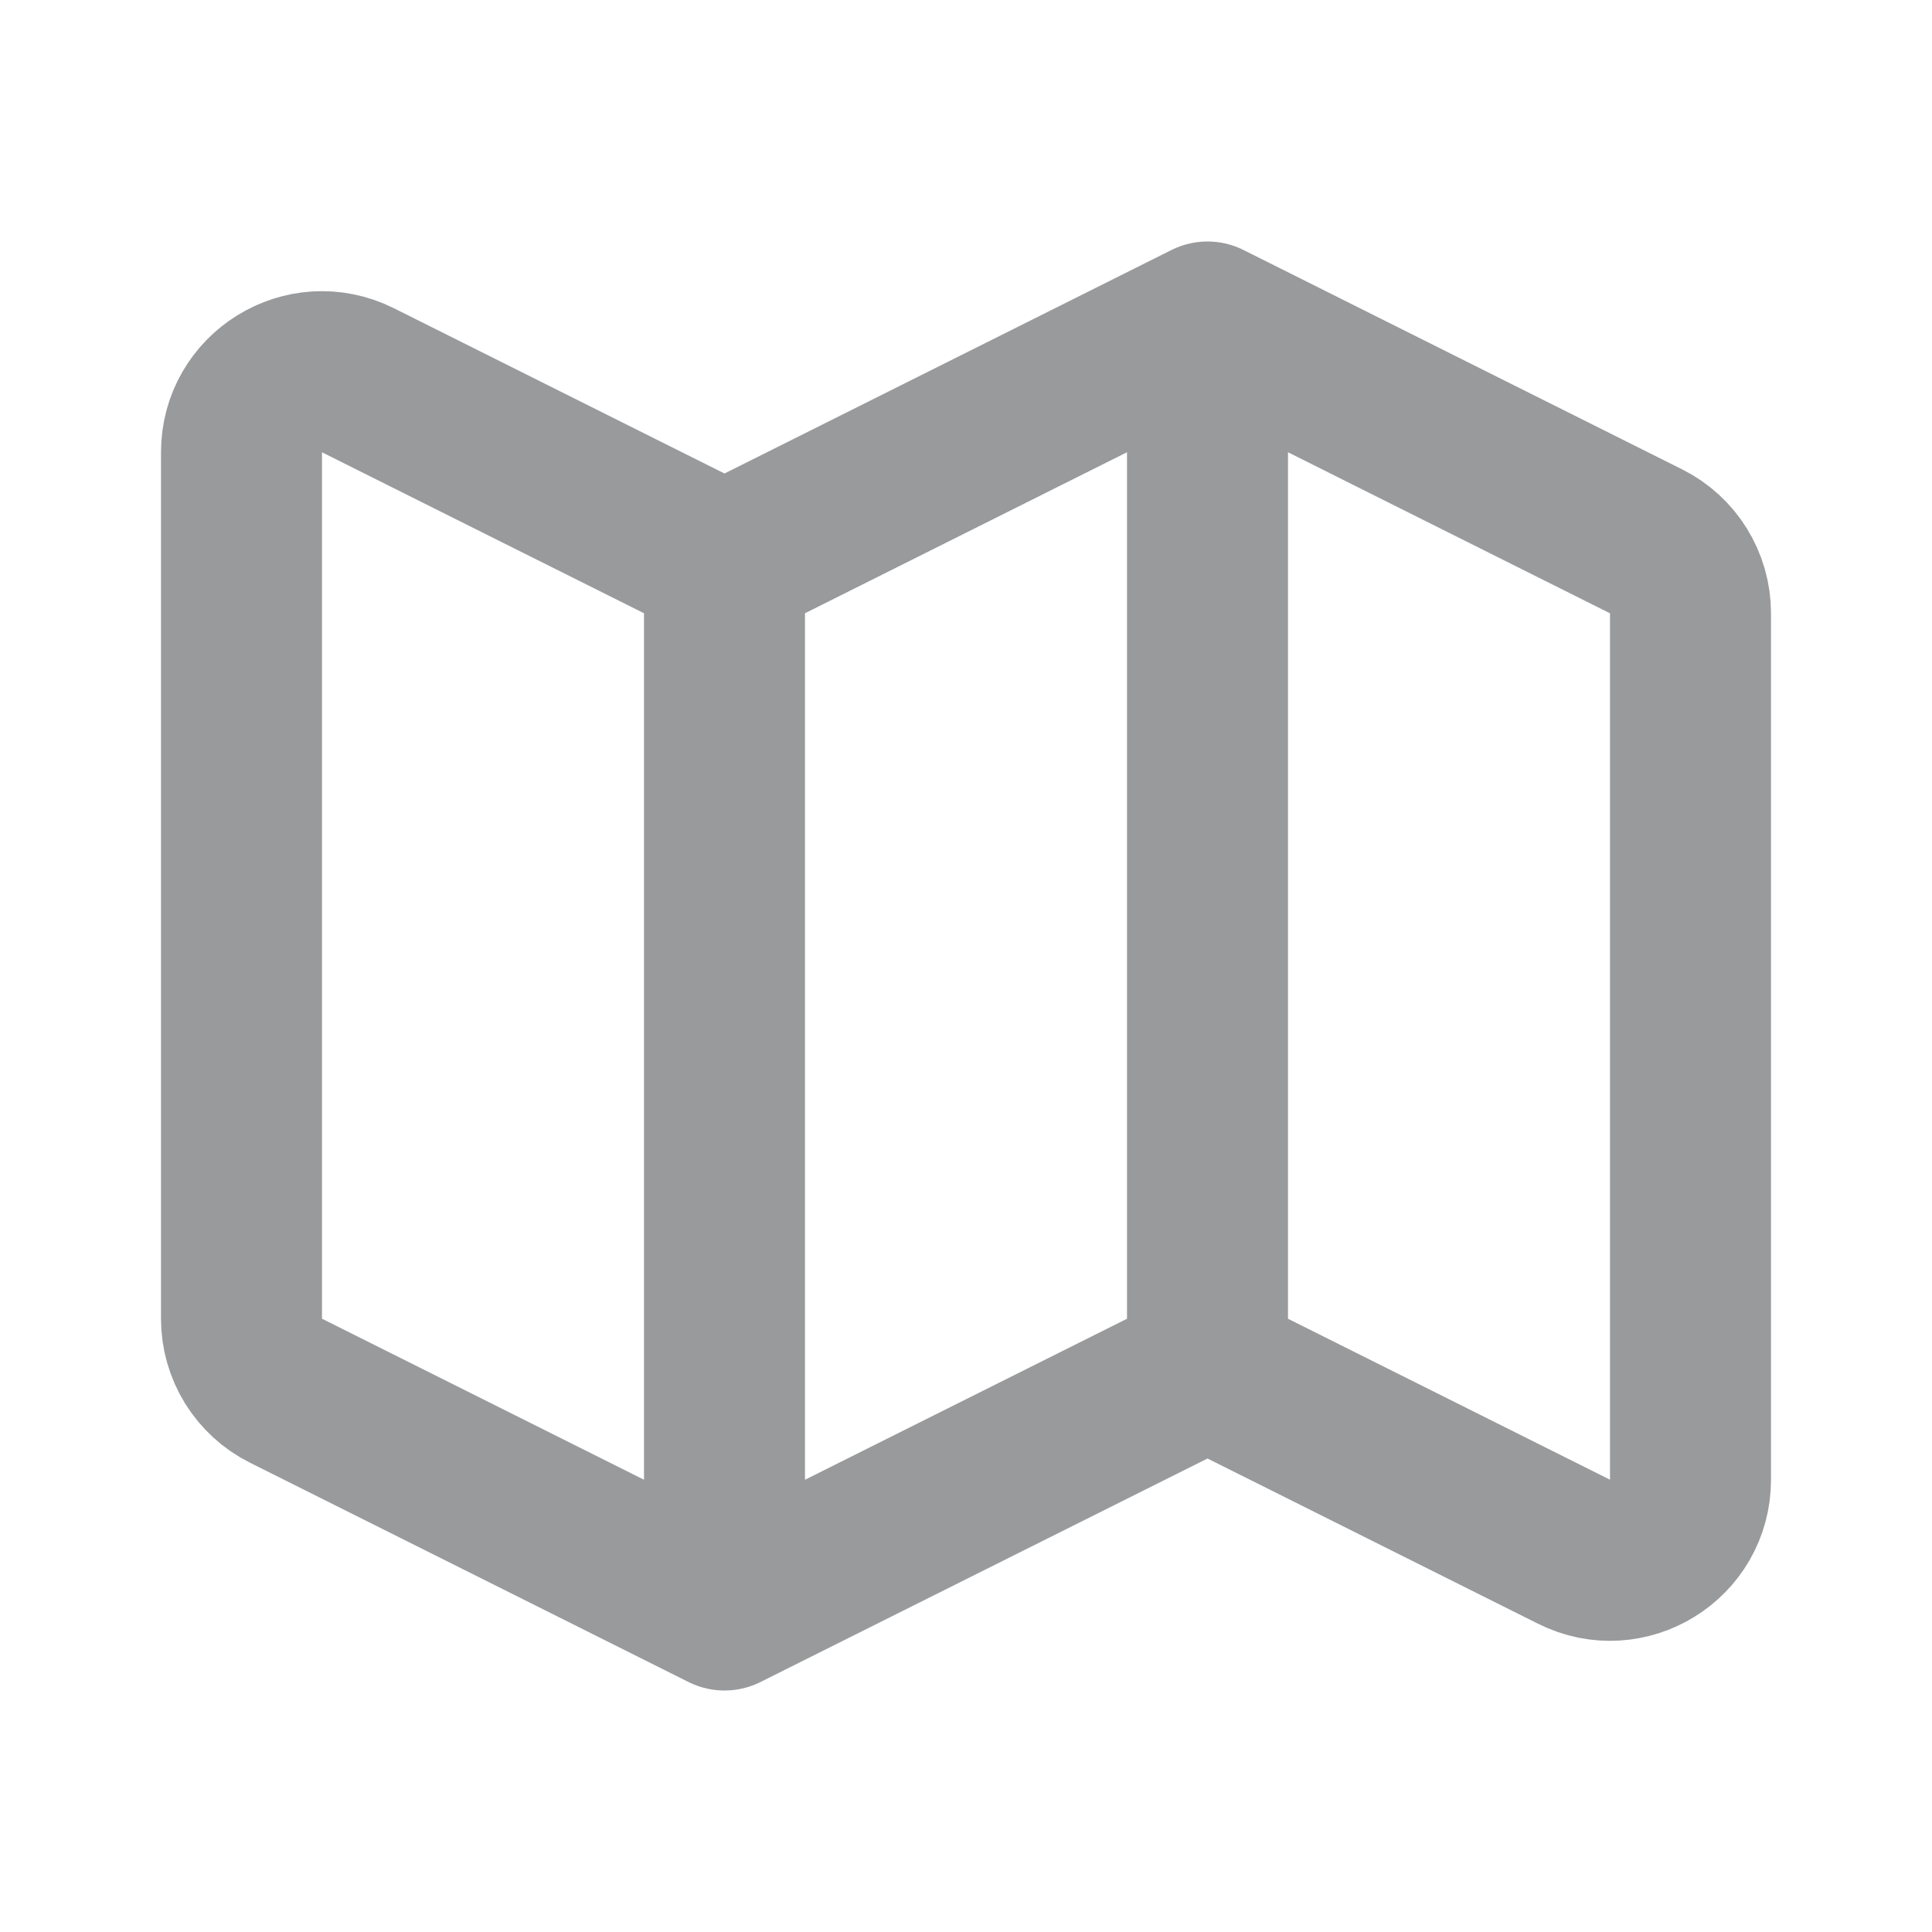 <svg width="24" height="24" viewBox="0 0 24 24" fill="none" xmlns="http://www.w3.org/2000/svg">
    <path d="M9 20L3.553 17.276C3.214 17.107 3 16.761 3 16.382V5.618C3 4.875 3.782 4.391 4.447 4.724L9 7M9 20L15 17M9 20V7M15 17L19.553 19.276C20.218 19.609 21 19.125 21 18.382V7.618C21 7.239 20.786 6.893 20.447 6.724L15 4M15 17V4M15 4L9 7" stroke="#989A9C" stroke-width="2" stroke-linecap="round" stroke-linejoin="round" />
</svg>